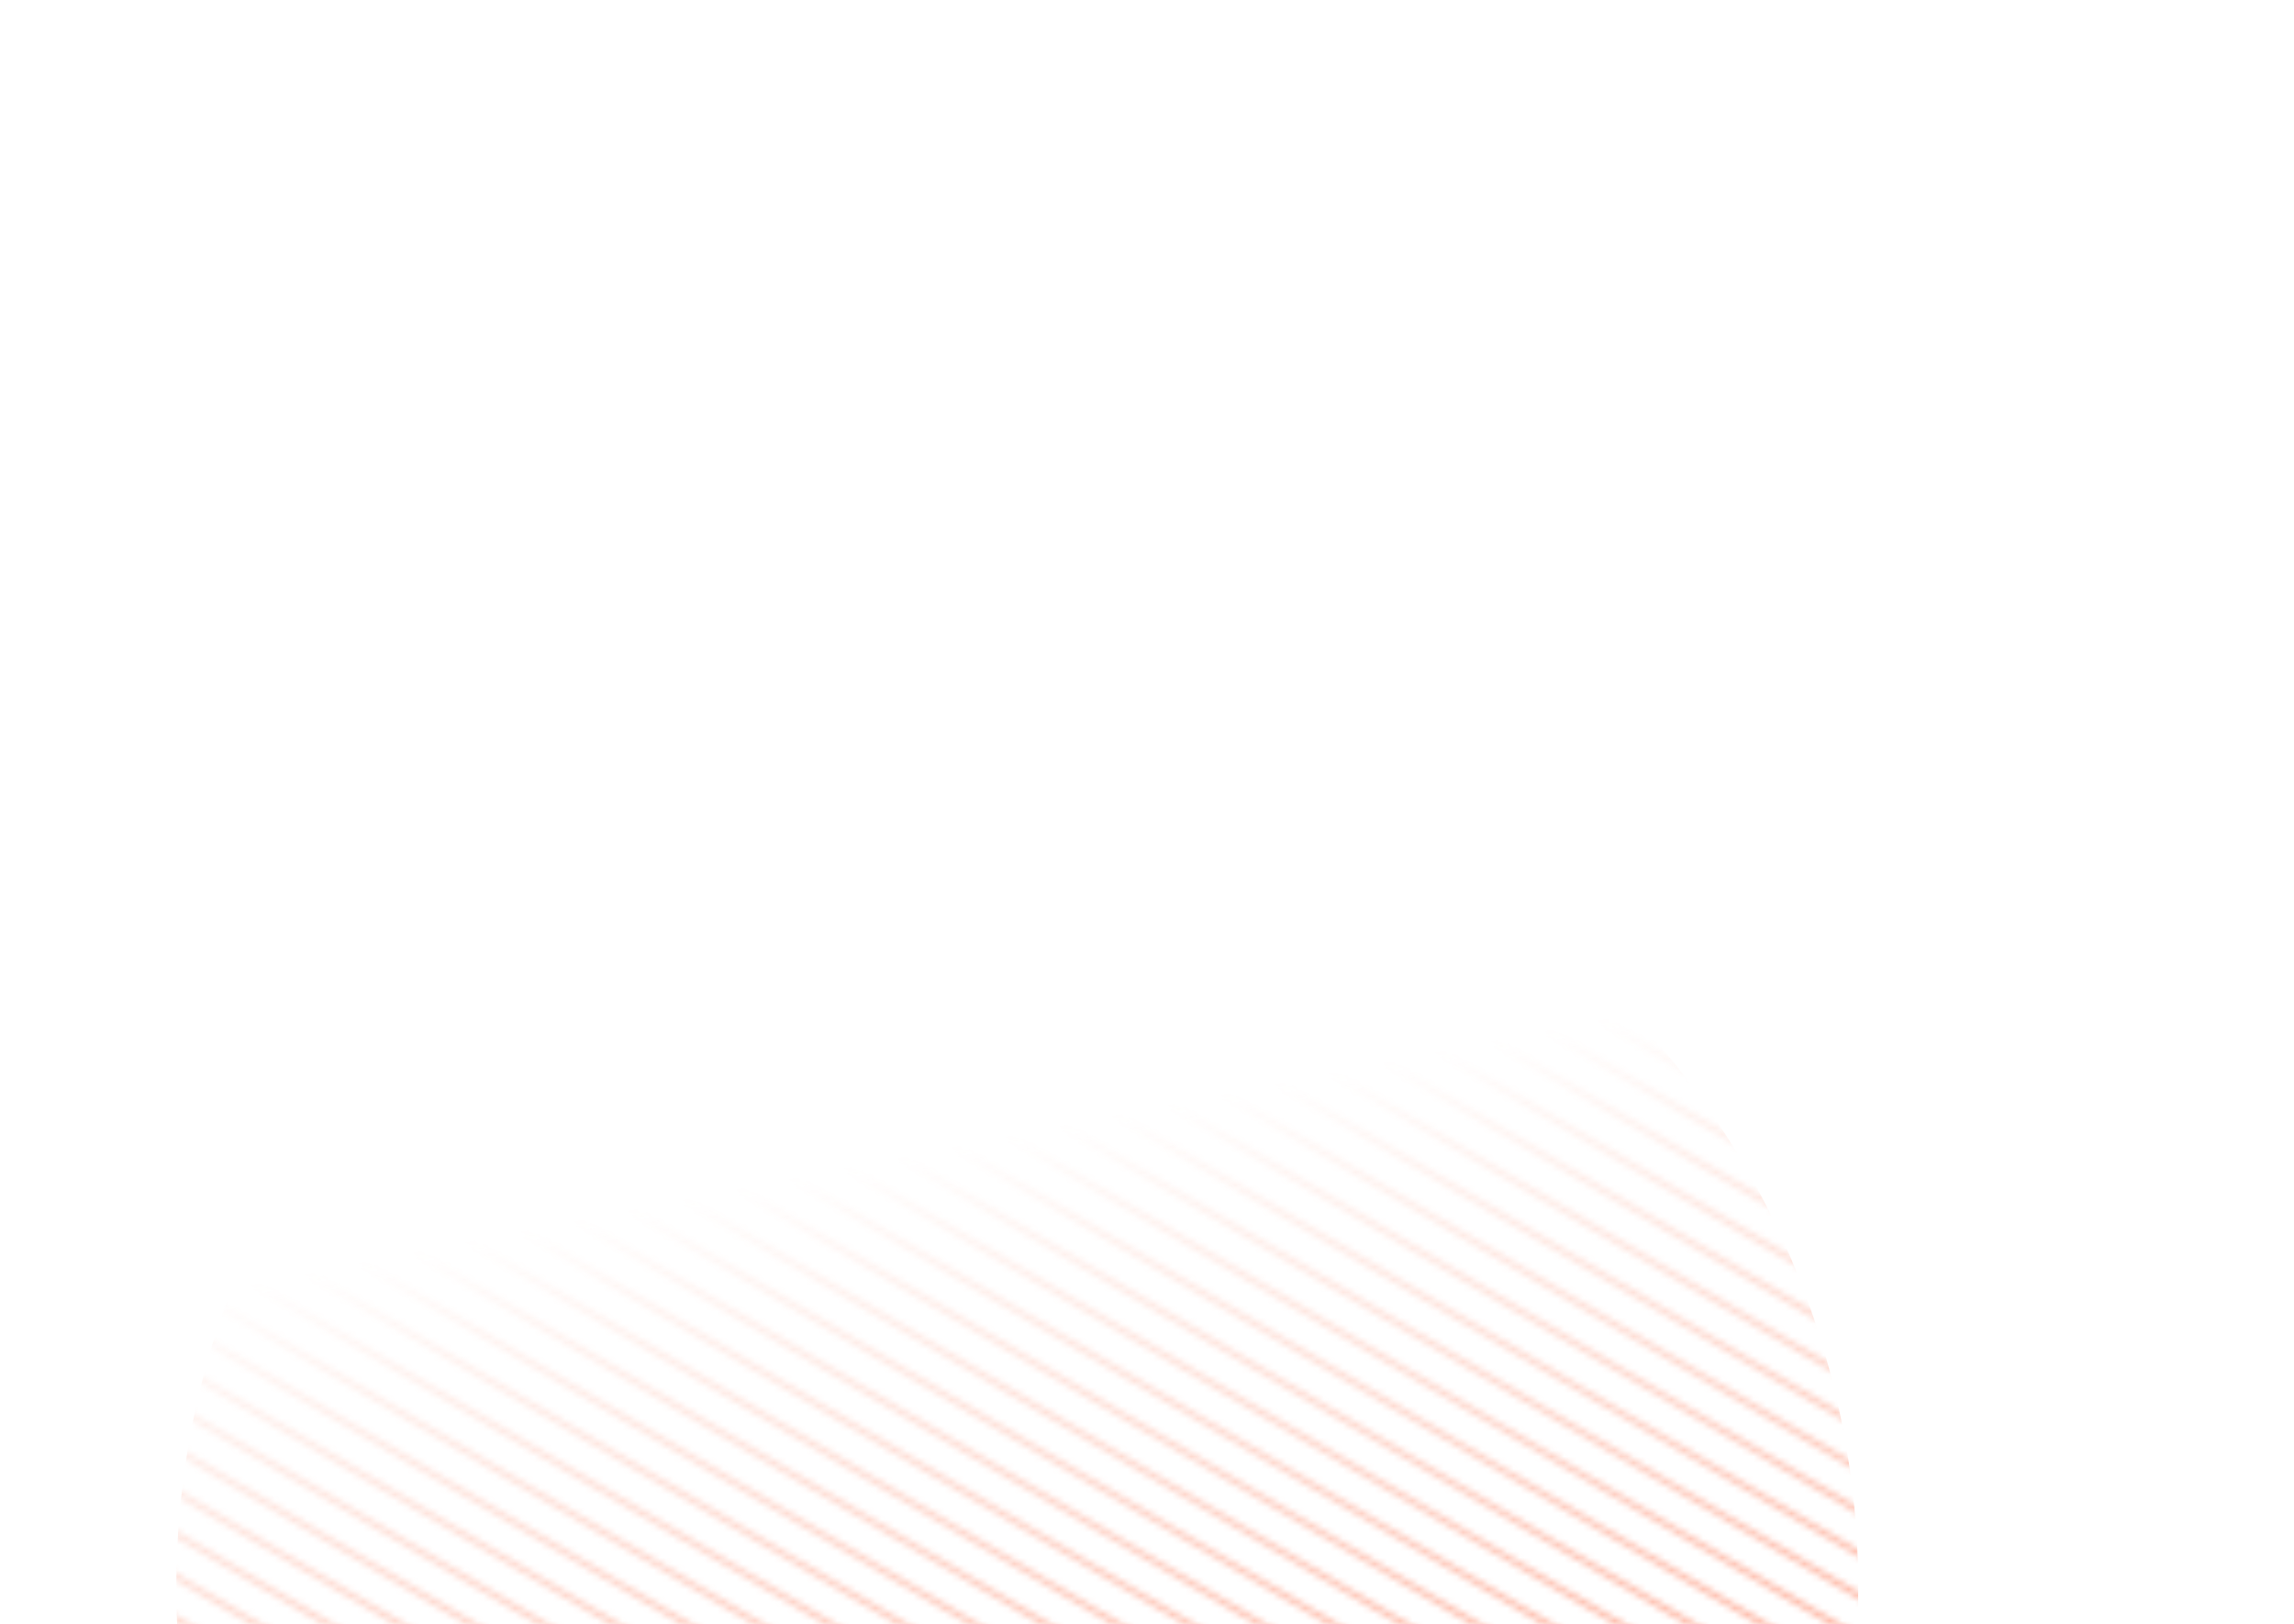 <svg width="363" height="257" viewBox="0 0 363 257" fill="none" xmlns="http://www.w3.org/2000/svg">
<mask id="mask0_1156_17974" style="mask-type:alpha" maskUnits="userSpaceOnUse" x="-375" y="63" width="1004" height="363">
<line x1="627.416" y1="295.881" x2="245.906" y2="70.546" stroke="url(#paint0_linear_1156_17974)"/>
<line x1="620.744" y1="304.644" x2="239.234" y2="79.308" stroke="url(#paint1_linear_1156_17974)"/>
<line x1="603.693" y1="307.984" x2="222.183" y2="82.648" stroke="url(#paint2_linear_1156_17974)"/>
<line x1="586.64" y1="311.325" x2="205.131" y2="85.989" stroke="url(#paint3_linear_1156_17974)"/>
<line x1="569.588" y1="314.666" x2="188.078" y2="89.33" stroke="url(#paint4_linear_1156_17974)"/>
<line x1="552.537" y1="318.007" x2="171.027" y2="92.671" stroke="url(#paint5_linear_1156_17974)"/>
<line x1="535.482" y1="321.348" x2="153.972" y2="96.012" stroke="url(#paint6_linear_1156_17974)"/>
<line x1="518.431" y1="324.689" x2="136.922" y2="99.353" stroke="url(#paint7_linear_1156_17974)"/>
<line x1="501.379" y1="328.03" x2="119.869" y2="102.694" stroke="url(#paint8_linear_1156_17974)"/>
<line x1="484.326" y1="331.371" x2="102.816" y2="106.036" stroke="url(#paint9_linear_1156_17974)"/>
<line x1="467.275" y1="334.712" x2="85.765" y2="109.376" stroke="url(#paint10_linear_1156_17974)"/>
<line x1="450.222" y1="338.053" x2="68.713" y2="112.717" stroke="url(#paint11_linear_1156_17974)"/>
<line x1="433.172" y1="341.393" x2="51.662" y2="116.057" stroke="url(#paint12_linear_1156_17974)"/>
<line x1="416.119" y1="344.735" x2="34.609" y2="119.399" stroke="url(#paint13_linear_1156_17974)"/>
<line x1="399.066" y1="348.076" x2="17.556" y2="122.74" stroke="url(#paint14_linear_1156_17974)"/>
<line x1="382.013" y1="351.417" x2="0.504" y2="126.081" stroke="url(#paint15_linear_1156_17974)"/>
<line x1="364.961" y1="354.757" x2="-16.549" y2="129.422" stroke="url(#paint16_linear_1156_17974)"/>
<line x1="347.908" y1="358.098" x2="-33.602" y2="132.763" stroke="url(#paint17_linear_1156_17974)"/>
<line x1="330.857" y1="361.44" x2="-50.653" y2="136.104" stroke="url(#paint18_linear_1156_17974)"/>
<line x1="313.804" y1="364.78" x2="-67.705" y2="139.445" stroke="url(#paint19_linear_1156_17974)"/>
<line x1="296.754" y1="368.122" x2="-84.756" y2="142.786" stroke="url(#paint20_linear_1156_17974)"/>
<line x1="279.701" y1="371.462" x2="-101.809" y2="146.126" stroke="url(#paint21_linear_1156_17974)"/>
<line x1="262.648" y1="374.804" x2="-118.862" y2="149.468" stroke="url(#paint22_linear_1156_17974)"/>
<line x1="245.595" y1="378.144" x2="-135.914" y2="152.808" stroke="url(#paint23_linear_1156_17974)"/>
<line x1="228.543" y1="381.486" x2="-152.967" y2="156.15" stroke="url(#paint24_linear_1156_17974)"/>
<line x1="211.492" y1="384.826" x2="-170.018" y2="159.491" stroke="url(#paint25_linear_1156_17974)"/>
<line x1="194.439" y1="388.167" x2="-187.071" y2="162.831" stroke="url(#paint26_linear_1156_17974)"/>
<line x1="177.386" y1="391.508" x2="-204.123" y2="166.173" stroke="url(#paint27_linear_1156_17974)"/>
<line x1="160.336" y1="394.849" x2="-221.174" y2="169.514" stroke="url(#paint28_linear_1156_17974)"/>
<line x1="143.283" y1="398.191" x2="-238.227" y2="172.855" stroke="url(#paint29_linear_1156_17974)"/>
<line x1="126.23" y1="401.531" x2="-255.28" y2="176.195" stroke="url(#paint30_linear_1156_17974)"/>
<line x1="109.179" y1="404.872" x2="-272.33" y2="179.536" stroke="url(#paint31_linear_1156_17974)"/>
<line x1="92.127" y1="408.213" x2="-289.383" y2="182.877" stroke="url(#paint32_linear_1156_17974)"/>
<line x1="75.074" y1="411.554" x2="-306.436" y2="186.219" stroke="url(#paint33_linear_1156_17974)"/>
<line x1="58.021" y1="414.895" x2="-323.489" y2="189.559" stroke="url(#paint34_linear_1156_17974)"/>
<line x1="40.968" y1="418.236" x2="-340.541" y2="192.9" stroke="url(#paint35_linear_1156_17974)"/>
<line x1="23.918" y1="421.577" x2="-357.592" y2="196.241" stroke="url(#paint36_linear_1156_17974)"/>
<line x1="6.865" y1="424.918" x2="-374.645" y2="199.582" stroke="url(#paint37_linear_1156_17974)"/>
<line x1="627.877" y1="289.421" x2="246.367" y2="64.085" stroke="url(#paint38_linear_1156_17974)"/>
<line x1="621.207" y1="298.183" x2="239.697" y2="72.847" stroke="url(#paint39_linear_1156_17974)"/>
<line x1="604.154" y1="301.523" x2="222.644" y2="76.187" stroke="url(#paint40_linear_1156_17974)"/>
<line x1="587.103" y1="304.864" x2="205.594" y2="79.529" stroke="url(#paint41_linear_1156_17974)"/>
<line x1="570.05" y1="308.205" x2="188.541" y2="82.87" stroke="url(#paint42_linear_1156_17974)"/>
<line x1="552.998" y1="311.546" x2="171.488" y2="86.211" stroke="url(#paint43_linear_1156_17974)"/>
<line x1="535.945" y1="314.887" x2="154.435" y2="89.551" stroke="url(#paint44_linear_1156_17974)"/>
<line x1="518.894" y1="318.228" x2="137.385" y2="92.892" stroke="url(#paint45_linear_1156_17974)"/>
<line x1="501.841" y1="321.569" x2="120.332" y2="96.233" stroke="url(#paint46_linear_1156_17974)"/>
<line x1="484.789" y1="324.911" x2="103.279" y2="99.575" stroke="url(#paint47_linear_1156_17974)"/>
<line x1="467.738" y1="328.251" x2="86.228" y2="102.915" stroke="url(#paint48_linear_1156_17974)"/>
<line x1="450.685" y1="331.592" x2="69.175" y2="106.257" stroke="url(#paint49_linear_1156_17974)"/>
<line x1="433.634" y1="334.933" x2="52.125" y2="109.597" stroke="url(#paint50_linear_1156_17974)"/>
<line x1="416.58" y1="338.274" x2="35.07" y2="112.938" stroke="url(#paint51_linear_1156_17974)"/>
<line x1="399.527" y1="341.615" x2="18.017" y2="116.28" stroke="url(#paint52_linear_1156_17974)"/>
<line x1="382.476" y1="344.956" x2="0.967" y2="119.62" stroke="url(#paint53_linear_1156_17974)"/>
<line x1="365.423" y1="348.297" x2="-16.086" y2="122.961" stroke="url(#paint54_linear_1156_17974)"/>
<line x1="348.371" y1="351.638" x2="-33.139" y2="126.302" stroke="url(#paint55_linear_1156_17974)"/>
<line x1="331.32" y1="354.979" x2="-50.19" y2="129.643" stroke="url(#paint56_linear_1156_17974)"/>
<line x1="314.267" y1="358.32" x2="-67.242" y2="132.984" stroke="url(#paint57_linear_1156_17974)"/>
<line x1="297.216" y1="361.66" x2="-84.293" y2="136.325" stroke="url(#paint58_linear_1156_17974)"/>
<line x1="280.162" y1="365.002" x2="-101.348" y2="139.666" stroke="url(#paint59_linear_1156_17974)"/>
<line x1="263.109" y1="368.343" x2="-118.401" y2="143.007" stroke="url(#paint60_linear_1156_17974)"/>
<line x1="246.058" y1="371.683" x2="-135.451" y2="146.348" stroke="url(#paint61_linear_1156_17974)"/>
<line x1="229.005" y1="375.025" x2="-152.504" y2="149.689" stroke="url(#paint62_linear_1156_17974)"/>
<line x1="211.955" y1="378.365" x2="-169.555" y2="153.029" stroke="url(#paint63_linear_1156_17974)"/>
<line x1="194.902" y1="381.707" x2="-186.608" y2="156.371" stroke="url(#paint64_linear_1156_17974)"/>
<line x1="177.849" y1="385.047" x2="-203.66" y2="159.712" stroke="url(#paint65_linear_1156_17974)"/>
<line x1="160.798" y1="388.389" x2="-220.711" y2="163.053" stroke="url(#paint66_linear_1156_17974)"/>
<line x1="143.746" y1="391.73" x2="-237.764" y2="166.394" stroke="url(#paint67_linear_1156_17974)"/>
<line x1="126.693" y1="395.07" x2="-254.817" y2="169.734" stroke="url(#paint68_linear_1156_17974)"/>
<line x1="109.642" y1="398.411" x2="-271.867" y2="173.076" stroke="url(#paint69_linear_1156_17974)"/>
<line x1="92.59" y1="401.752" x2="-288.92" y2="176.416" stroke="url(#paint70_linear_1156_17974)"/>
<line x1="75.537" y1="405.093" x2="-305.973" y2="179.758" stroke="url(#paint71_linear_1156_17974)"/>
<line x1="58.484" y1="408.434" x2="-323.026" y2="183.098" stroke="url(#paint72_linear_1156_17974)"/>
<line x1="41.431" y1="411.775" x2="-340.078" y2="186.44" stroke="url(#paint73_linear_1156_17974)"/>
<line x1="24.381" y1="415.116" x2="-357.129" y2="189.78" stroke="url(#paint74_linear_1156_17974)"/>
<line x1="7.328" y1="418.458" x2="-374.182" y2="193.122" stroke="url(#paint75_linear_1156_17974)"/>
</mask>
<g mask="url(#mask0_1156_17974)">
<circle cx="160.972" cy="251.292" r="133.067" transform="rotate(168.915 160.972 251.292)" fill="url(#paint76_linear_1156_17974)"/>
</g>
<defs>
<linearGradient id="paint0_linear_1156_17974" x1="436.915" y1="182.783" x2="437.424" y2="181.922" gradientUnits="userSpaceOnUse">
<stop stop-color="#EEAA2F"/>
<stop offset="1" stop-color="#EB2423"/>
</linearGradient>
<linearGradient id="paint1_linear_1156_17974" x1="430.243" y1="191.545" x2="430.752" y2="190.684" gradientUnits="userSpaceOnUse">
<stop stop-color="#EEAA2F"/>
<stop offset="1" stop-color="#EB2423"/>
</linearGradient>
<linearGradient id="paint2_linear_1156_17974" x1="413.192" y1="194.886" x2="413.701" y2="194.025" gradientUnits="userSpaceOnUse">
<stop stop-color="#EEAA2F"/>
<stop offset="1" stop-color="#EB2423"/>
</linearGradient>
<linearGradient id="paint3_linear_1156_17974" x1="396.14" y1="198.226" x2="396.648" y2="197.365" gradientUnits="userSpaceOnUse">
<stop stop-color="#EEAA2F"/>
<stop offset="1" stop-color="#EB2423"/>
</linearGradient>
<linearGradient id="paint4_linear_1156_17974" x1="379.087" y1="201.568" x2="379.596" y2="200.707" gradientUnits="userSpaceOnUse">
<stop stop-color="#EEAA2F"/>
<stop offset="1" stop-color="#EB2423"/>
</linearGradient>
<linearGradient id="paint5_linear_1156_17974" x1="362.036" y1="204.909" x2="362.545" y2="204.048" gradientUnits="userSpaceOnUse">
<stop stop-color="#EEAA2F"/>
<stop offset="1" stop-color="#EB2423"/>
</linearGradient>
<linearGradient id="paint6_linear_1156_17974" x1="344.982" y1="208.249" x2="345.49" y2="207.388" gradientUnits="userSpaceOnUse">
<stop stop-color="#EEAA2F"/>
<stop offset="1" stop-color="#EB2423"/>
</linearGradient>
<linearGradient id="paint7_linear_1156_17974" x1="327.931" y1="211.59" x2="328.439" y2="210.729" gradientUnits="userSpaceOnUse">
<stop stop-color="#EEAA2F"/>
<stop offset="1" stop-color="#EB2423"/>
</linearGradient>
<linearGradient id="paint8_linear_1156_17974" x1="310.878" y1="214.932" x2="311.387" y2="214.071" gradientUnits="userSpaceOnUse">
<stop stop-color="#EEAA2F"/>
<stop offset="1" stop-color="#EB2423"/>
</linearGradient>
<linearGradient id="paint9_linear_1156_17974" x1="293.825" y1="218.273" x2="294.334" y2="217.412" gradientUnits="userSpaceOnUse">
<stop stop-color="#EEAA2F"/>
<stop offset="1" stop-color="#EB2423"/>
</linearGradient>
<linearGradient id="paint10_linear_1156_17974" x1="276.774" y1="221.614" x2="277.283" y2="220.753" gradientUnits="userSpaceOnUse">
<stop stop-color="#EEAA2F"/>
<stop offset="1" stop-color="#EB2423"/>
</linearGradient>
<linearGradient id="paint11_linear_1156_17974" x1="259.722" y1="224.954" x2="260.23" y2="224.093" gradientUnits="userSpaceOnUse">
<stop stop-color="#EEAA2F"/>
<stop offset="1" stop-color="#EB2423"/>
</linearGradient>
<linearGradient id="paint12_linear_1156_17974" x1="242.671" y1="228.295" x2="243.18" y2="227.434" gradientUnits="userSpaceOnUse">
<stop stop-color="#EEAA2F"/>
<stop offset="1" stop-color="#EB2423"/>
</linearGradient>
<linearGradient id="paint13_linear_1156_17974" x1="225.618" y1="231.637" x2="226.127" y2="230.776" gradientUnits="userSpaceOnUse">
<stop stop-color="#EEAA2F"/>
<stop offset="1" stop-color="#EB2423"/>
</linearGradient>
<linearGradient id="paint14_linear_1156_17974" x1="208.565" y1="234.977" x2="209.074" y2="234.116" gradientUnits="userSpaceOnUse">
<stop stop-color="#EEAA2F"/>
<stop offset="1" stop-color="#EB2423"/>
</linearGradient>
<linearGradient id="paint15_linear_1156_17974" x1="191.513" y1="238.319" x2="192.021" y2="237.458" gradientUnits="userSpaceOnUse">
<stop stop-color="#EEAA2F"/>
<stop offset="1" stop-color="#EB2423"/>
</linearGradient>
<linearGradient id="paint16_linear_1156_17974" x1="174.46" y1="241.659" x2="174.969" y2="240.798" gradientUnits="userSpaceOnUse">
<stop stop-color="#EEAA2F"/>
<stop offset="1" stop-color="#EB2423"/>
</linearGradient>
<linearGradient id="paint17_linear_1156_17974" x1="157.407" y1="245" x2="157.916" y2="244.139" gradientUnits="userSpaceOnUse">
<stop stop-color="#EEAA2F"/>
<stop offset="1" stop-color="#EB2423"/>
</linearGradient>
<linearGradient id="paint18_linear_1156_17974" x1="140.357" y1="248.341" x2="140.865" y2="247.48" gradientUnits="userSpaceOnUse">
<stop stop-color="#EEAA2F"/>
<stop offset="1" stop-color="#EB2423"/>
</linearGradient>
<linearGradient id="paint19_linear_1156_17974" x1="123.304" y1="251.682" x2="123.812" y2="250.821" gradientUnits="userSpaceOnUse">
<stop stop-color="#EEAA2F"/>
<stop offset="1" stop-color="#EB2423"/>
</linearGradient>
<linearGradient id="paint20_linear_1156_17974" x1="106.253" y1="255.023" x2="106.762" y2="254.162" gradientUnits="userSpaceOnUse">
<stop stop-color="#EEAA2F"/>
<stop offset="1" stop-color="#EB2423"/>
</linearGradient>
<linearGradient id="paint21_linear_1156_17974" x1="89.2" y1="258.364" x2="89.709" y2="257.503" gradientUnits="userSpaceOnUse">
<stop stop-color="#EEAA2F"/>
<stop offset="1" stop-color="#EB2423"/>
</linearGradient>
<linearGradient id="paint22_linear_1156_17974" x1="72.147" y1="261.705" x2="72.656" y2="260.844" gradientUnits="userSpaceOnUse">
<stop stop-color="#EEAA2F"/>
<stop offset="1" stop-color="#EB2423"/>
</linearGradient>
<linearGradient id="paint23_linear_1156_17974" x1="55.095" y1="265.046" x2="55.603" y2="264.185" gradientUnits="userSpaceOnUse">
<stop stop-color="#EEAA2F"/>
<stop offset="1" stop-color="#EB2423"/>
</linearGradient>
<linearGradient id="paint24_linear_1156_17974" x1="38.042" y1="268.388" x2="38.551" y2="267.527" gradientUnits="userSpaceOnUse">
<stop stop-color="#EEAA2F"/>
<stop offset="1" stop-color="#EB2423"/>
</linearGradient>
<linearGradient id="paint25_linear_1156_17974" x1="20.991" y1="271.728" x2="21.5" y2="270.867" gradientUnits="userSpaceOnUse">
<stop stop-color="#EEAA2F"/>
<stop offset="1" stop-color="#EB2423"/>
</linearGradient>
<linearGradient id="paint26_linear_1156_17974" x1="3.939" y1="275.069" x2="4.447" y2="274.208" gradientUnits="userSpaceOnUse">
<stop stop-color="#EEAA2F"/>
<stop offset="1" stop-color="#EB2423"/>
</linearGradient>
<linearGradient id="paint27_linear_1156_17974" x1="-13.114" y1="278.41" x2="-12.606" y2="277.549" gradientUnits="userSpaceOnUse">
<stop stop-color="#EEAA2F"/>
<stop offset="1" stop-color="#EB2423"/>
</linearGradient>
<linearGradient id="paint28_linear_1156_17974" x1="-30.165" y1="281.751" x2="-29.656" y2="280.89" gradientUnits="userSpaceOnUse">
<stop stop-color="#EEAA2F"/>
<stop offset="1" stop-color="#EB2423"/>
</linearGradient>
<linearGradient id="paint29_linear_1156_17974" x1="-47.218" y1="285.092" x2="-46.709" y2="284.231" gradientUnits="userSpaceOnUse">
<stop stop-color="#EEAA2F"/>
<stop offset="1" stop-color="#EB2423"/>
</linearGradient>
<linearGradient id="paint30_linear_1156_17974" x1="-64.27" y1="288.433" x2="-63.762" y2="287.571" gradientUnits="userSpaceOnUse">
<stop stop-color="#EEAA2F"/>
<stop offset="1" stop-color="#EB2423"/>
</linearGradient>
<linearGradient id="paint31_linear_1156_17974" x1="-81.321" y1="291.774" x2="-80.813" y2="290.913" gradientUnits="userSpaceOnUse">
<stop stop-color="#EEAA2F"/>
<stop offset="1" stop-color="#EB2423"/>
</linearGradient>
<linearGradient id="paint32_linear_1156_17974" x1="-98.374" y1="295.115" x2="-97.865" y2="294.254" gradientUnits="userSpaceOnUse">
<stop stop-color="#EEAA2F"/>
<stop offset="1" stop-color="#EB2423"/>
</linearGradient>
<linearGradient id="paint33_linear_1156_17974" x1="-115.427" y1="298.456" x2="-114.918" y2="297.595" gradientUnits="userSpaceOnUse">
<stop stop-color="#EEAA2F"/>
<stop offset="1" stop-color="#EB2423"/>
</linearGradient>
<linearGradient id="paint34_linear_1156_17974" x1="-132.479" y1="301.797" x2="-131.971" y2="300.936" gradientUnits="userSpaceOnUse">
<stop stop-color="#EEAA2F"/>
<stop offset="1" stop-color="#EB2423"/>
</linearGradient>
<linearGradient id="paint35_linear_1156_17974" x1="-149.532" y1="305.138" x2="-149.024" y2="304.277" gradientUnits="userSpaceOnUse">
<stop stop-color="#EEAA2F"/>
<stop offset="1" stop-color="#EB2423"/>
</linearGradient>
<linearGradient id="paint36_linear_1156_17974" x1="-166.583" y1="308.478" x2="-166.074" y2="307.617" gradientUnits="userSpaceOnUse">
<stop stop-color="#EEAA2F"/>
<stop offset="1" stop-color="#EB2423"/>
</linearGradient>
<linearGradient id="paint37_linear_1156_17974" x1="-183.636" y1="311.82" x2="-183.127" y2="310.959" gradientUnits="userSpaceOnUse">
<stop stop-color="#EEAA2F"/>
<stop offset="1" stop-color="#EB2423"/>
</linearGradient>
<linearGradient id="paint38_linear_1156_17974" x1="437.376" y1="176.322" x2="437.885" y2="175.461" gradientUnits="userSpaceOnUse">
<stop stop-color="#EEAA2F"/>
<stop offset="1" stop-color="#EB2423"/>
</linearGradient>
<linearGradient id="paint39_linear_1156_17974" x1="430.706" y1="185.084" x2="431.215" y2="184.223" gradientUnits="userSpaceOnUse">
<stop stop-color="#EEAA2F"/>
<stop offset="1" stop-color="#EB2423"/>
</linearGradient>
<linearGradient id="paint40_linear_1156_17974" x1="413.653" y1="188.425" x2="414.162" y2="187.564" gradientUnits="userSpaceOnUse">
<stop stop-color="#EEAA2F"/>
<stop offset="1" stop-color="#EB2423"/>
</linearGradient>
<linearGradient id="paint41_linear_1156_17974" x1="396.603" y1="191.766" x2="397.111" y2="190.905" gradientUnits="userSpaceOnUse">
<stop stop-color="#EEAA2F"/>
<stop offset="1" stop-color="#EB2423"/>
</linearGradient>
<linearGradient id="paint42_linear_1156_17974" x1="379.55" y1="195.107" x2="380.058" y2="194.246" gradientUnits="userSpaceOnUse">
<stop stop-color="#EEAA2F"/>
<stop offset="1" stop-color="#EB2423"/>
</linearGradient>
<linearGradient id="paint43_linear_1156_17974" x1="362.497" y1="198.448" x2="363.006" y2="197.587" gradientUnits="userSpaceOnUse">
<stop stop-color="#EEAA2F"/>
<stop offset="1" stop-color="#EB2423"/>
</linearGradient>
<linearGradient id="paint44_linear_1156_17974" x1="345.444" y1="201.788" x2="345.953" y2="200.927" gradientUnits="userSpaceOnUse">
<stop stop-color="#EEAA2F"/>
<stop offset="1" stop-color="#EB2423"/>
</linearGradient>
<linearGradient id="paint45_linear_1156_17974" x1="328.394" y1="205.13" x2="328.902" y2="204.269" gradientUnits="userSpaceOnUse">
<stop stop-color="#EEAA2F"/>
<stop offset="1" stop-color="#EB2423"/>
</linearGradient>
<linearGradient id="paint46_linear_1156_17974" x1="311.341" y1="208.471" x2="311.849" y2="207.61" gradientUnits="userSpaceOnUse">
<stop stop-color="#EEAA2F"/>
<stop offset="1" stop-color="#EB2423"/>
</linearGradient>
<linearGradient id="paint47_linear_1156_17974" x1="294.288" y1="211.812" x2="294.797" y2="210.951" gradientUnits="userSpaceOnUse">
<stop stop-color="#EEAA2F"/>
<stop offset="1" stop-color="#EB2423"/>
</linearGradient>
<linearGradient id="paint48_linear_1156_17974" x1="277.237" y1="215.153" x2="277.746" y2="214.292" gradientUnits="userSpaceOnUse">
<stop stop-color="#EEAA2F"/>
<stop offset="1" stop-color="#EB2423"/>
</linearGradient>
<linearGradient id="paint49_linear_1156_17974" x1="260.185" y1="218.494" x2="260.693" y2="217.633" gradientUnits="userSpaceOnUse">
<stop stop-color="#EEAA2F"/>
<stop offset="1" stop-color="#EB2423"/>
</linearGradient>
<linearGradient id="paint50_linear_1156_17974" x1="243.134" y1="221.834" x2="243.642" y2="220.973" gradientUnits="userSpaceOnUse">
<stop stop-color="#EEAA2F"/>
<stop offset="1" stop-color="#EB2423"/>
</linearGradient>
<linearGradient id="paint51_linear_1156_17974" x1="226.079" y1="225.176" x2="226.588" y2="224.315" gradientUnits="userSpaceOnUse">
<stop stop-color="#EEAA2F"/>
<stop offset="1" stop-color="#EB2423"/>
</linearGradient>
<linearGradient id="paint52_linear_1156_17974" x1="209.026" y1="228.517" x2="209.535" y2="227.656" gradientUnits="userSpaceOnUse">
<stop stop-color="#EEAA2F"/>
<stop offset="1" stop-color="#EB2423"/>
</linearGradient>
<linearGradient id="paint53_linear_1156_17974" x1="191.976" y1="231.858" x2="192.484" y2="230.997" gradientUnits="userSpaceOnUse">
<stop stop-color="#EEAA2F"/>
<stop offset="1" stop-color="#EB2423"/>
</linearGradient>
<linearGradient id="paint54_linear_1156_17974" x1="174.923" y1="235.199" x2="175.431" y2="234.338" gradientUnits="userSpaceOnUse">
<stop stop-color="#EEAA2F"/>
<stop offset="1" stop-color="#EB2423"/>
</linearGradient>
<linearGradient id="paint55_linear_1156_17974" x1="157.87" y1="238.539" x2="158.379" y2="237.678" gradientUnits="userSpaceOnUse">
<stop stop-color="#EEAA2F"/>
<stop offset="1" stop-color="#EB2423"/>
</linearGradient>
<linearGradient id="paint56_linear_1156_17974" x1="140.819" y1="241.88" x2="141.328" y2="241.019" gradientUnits="userSpaceOnUse">
<stop stop-color="#EEAA2F"/>
<stop offset="1" stop-color="#EB2423"/>
</linearGradient>
<linearGradient id="paint57_linear_1156_17974" x1="123.767" y1="245.222" x2="124.275" y2="244.361" gradientUnits="userSpaceOnUse">
<stop stop-color="#EEAA2F"/>
<stop offset="1" stop-color="#EB2423"/>
</linearGradient>
<linearGradient id="paint58_linear_1156_17974" x1="106.716" y1="248.562" x2="107.224" y2="247.701" gradientUnits="userSpaceOnUse">
<stop stop-color="#EEAA2F"/>
<stop offset="1" stop-color="#EB2423"/>
</linearGradient>
<linearGradient id="paint59_linear_1156_17974" x1="89.661" y1="251.903" x2="90.17" y2="251.042" gradientUnits="userSpaceOnUse">
<stop stop-color="#EEAA2F"/>
<stop offset="1" stop-color="#EB2423"/>
</linearGradient>
<linearGradient id="paint60_linear_1156_17974" x1="72.609" y1="255.245" x2="73.117" y2="254.383" gradientUnits="userSpaceOnUse">
<stop stop-color="#EEAA2F"/>
<stop offset="1" stop-color="#EB2423"/>
</linearGradient>
<linearGradient id="paint61_linear_1156_17974" x1="55.558" y1="258.585" x2="56.066" y2="257.724" gradientUnits="userSpaceOnUse">
<stop stop-color="#EEAA2F"/>
<stop offset="1" stop-color="#EB2423"/>
</linearGradient>
<linearGradient id="paint62_linear_1156_17974" x1="38.505" y1="261.927" x2="39.014" y2="261.066" gradientUnits="userSpaceOnUse">
<stop stop-color="#EEAA2F"/>
<stop offset="1" stop-color="#EB2423"/>
</linearGradient>
<linearGradient id="paint63_linear_1156_17974" x1="21.454" y1="265.266" x2="21.963" y2="264.405" gradientUnits="userSpaceOnUse">
<stop stop-color="#EEAA2F"/>
<stop offset="1" stop-color="#EB2423"/>
</linearGradient>
<linearGradient id="paint64_linear_1156_17974" x1="4.401" y1="268.608" x2="4.91" y2="267.747" gradientUnits="userSpaceOnUse">
<stop stop-color="#EEAA2F"/>
<stop offset="1" stop-color="#EB2423"/>
</linearGradient>
<linearGradient id="paint65_linear_1156_17974" x1="-12.651" y1="271.949" x2="-12.143" y2="271.088" gradientUnits="userSpaceOnUse">
<stop stop-color="#EEAA2F"/>
<stop offset="1" stop-color="#EB2423"/>
</linearGradient>
<linearGradient id="paint66_linear_1156_17974" x1="-29.702" y1="275.29" x2="-29.194" y2="274.429" gradientUnits="userSpaceOnUse">
<stop stop-color="#EEAA2F"/>
<stop offset="1" stop-color="#EB2423"/>
</linearGradient>
<linearGradient id="paint67_linear_1156_17974" x1="-46.755" y1="278.631" x2="-46.246" y2="277.77" gradientUnits="userSpaceOnUse">
<stop stop-color="#EEAA2F"/>
<stop offset="1" stop-color="#EB2423"/>
</linearGradient>
<linearGradient id="paint68_linear_1156_17974" x1="-63.808" y1="281.972" x2="-63.299" y2="281.111" gradientUnits="userSpaceOnUse">
<stop stop-color="#EEAA2F"/>
<stop offset="1" stop-color="#EB2423"/>
</linearGradient>
<linearGradient id="paint69_linear_1156_17974" x1="-80.858" y1="285.313" x2="-80.35" y2="284.452" gradientUnits="userSpaceOnUse">
<stop stop-color="#EEAA2F"/>
<stop offset="1" stop-color="#EB2423"/>
</linearGradient>
<linearGradient id="paint70_linear_1156_17974" x1="-97.911" y1="288.654" x2="-97.403" y2="287.793" gradientUnits="userSpaceOnUse">
<stop stop-color="#EEAA2F"/>
<stop offset="1" stop-color="#EB2423"/>
</linearGradient>
<linearGradient id="paint71_linear_1156_17974" x1="-114.964" y1="291.995" x2="-114.455" y2="291.134" gradientUnits="userSpaceOnUse">
<stop stop-color="#EEAA2F"/>
<stop offset="1" stop-color="#EB2423"/>
</linearGradient>
<linearGradient id="paint72_linear_1156_17974" x1="-132.017" y1="295.335" x2="-131.508" y2="294.474" gradientUnits="userSpaceOnUse">
<stop stop-color="#EEAA2F"/>
<stop offset="1" stop-color="#EB2423"/>
</linearGradient>
<linearGradient id="paint73_linear_1156_17974" x1="-149.069" y1="298.677" x2="-148.561" y2="297.816" gradientUnits="userSpaceOnUse">
<stop stop-color="#EEAA2F"/>
<stop offset="1" stop-color="#EB2423"/>
</linearGradient>
<linearGradient id="paint74_linear_1156_17974" x1="-166.12" y1="302.017" x2="-165.611" y2="301.156" gradientUnits="userSpaceOnUse">
<stop stop-color="#EEAA2F"/>
<stop offset="1" stop-color="#EB2423"/>
</linearGradient>
<linearGradient id="paint75_linear_1156_17974" x1="-183.173" y1="305.359" x2="-182.664" y2="304.498" gradientUnits="userSpaceOnUse">
<stop stop-color="#EEAA2F"/>
<stop offset="1" stop-color="#EB2423"/>
</linearGradient>
<linearGradient id="paint76_linear_1156_17974" x1="160.972" y1="118.225" x2="160.972" y2="384.358" gradientUnits="userSpaceOnUse">
<stop stop-color="#FF7956"/>
<stop offset="0.766" stop-color="#FA633B" stop-opacity="0"/>
</linearGradient>
</defs>
</svg>
